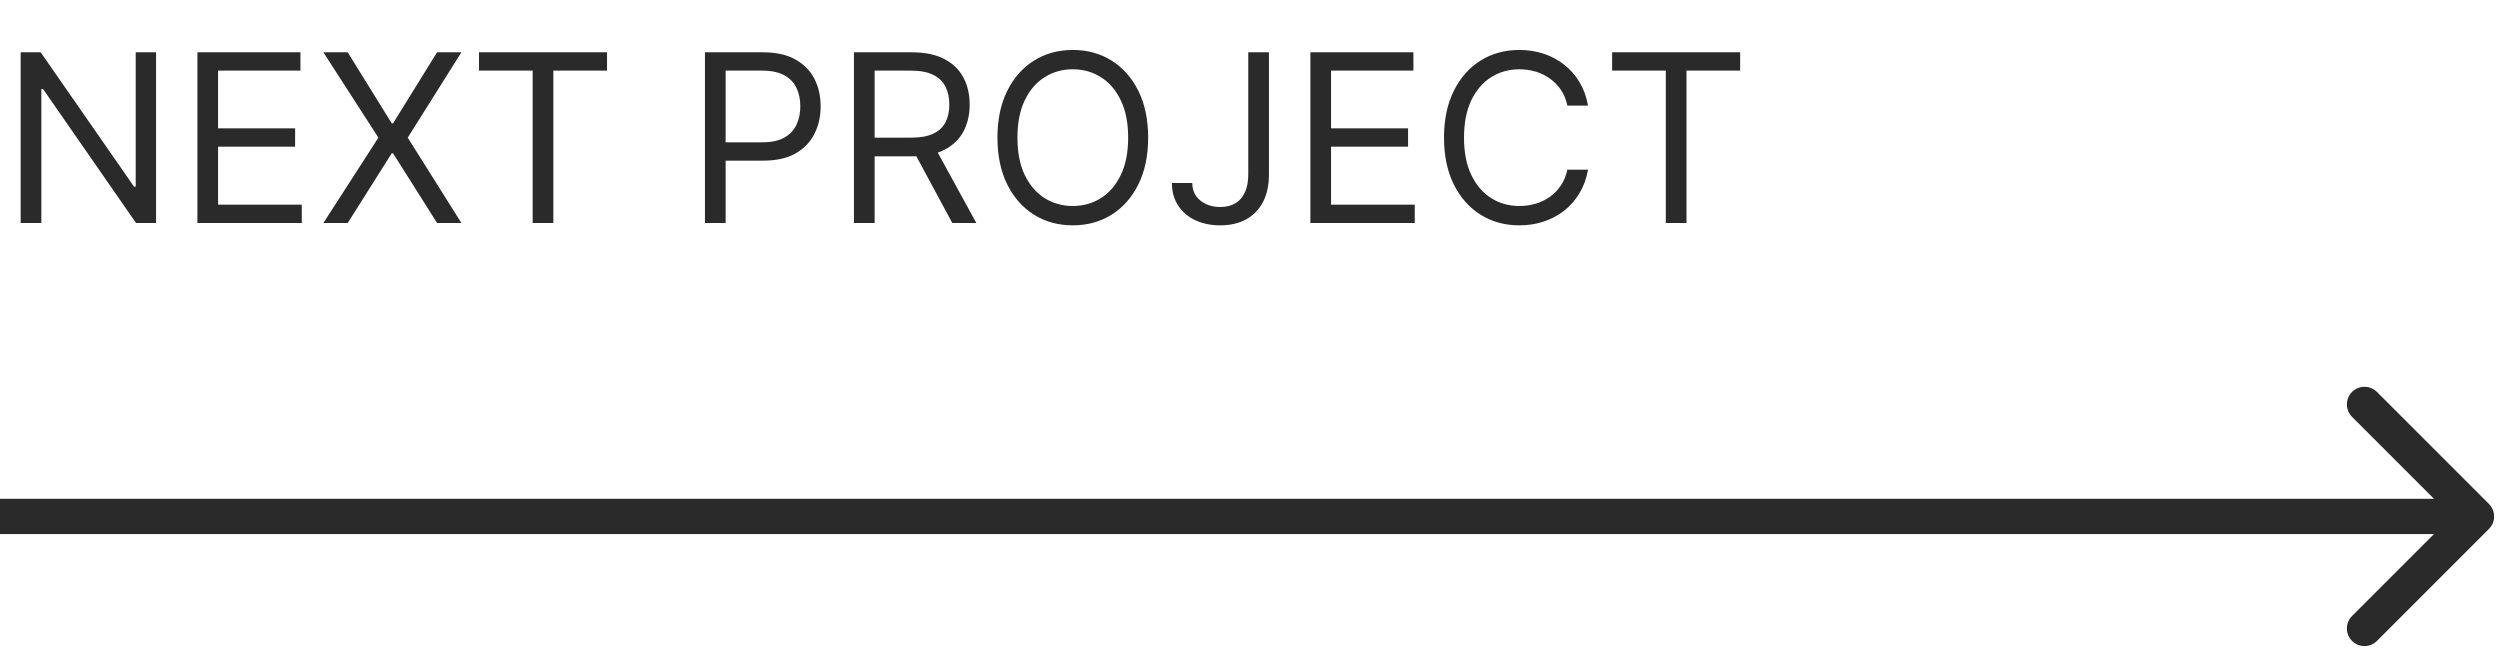<svg width="213" height="56" viewBox="0 0 213 56" fill="none" xmlns="http://www.w3.org/2000/svg">
<path d="M212.061 45.061C212.646 44.475 212.646 43.525 212.061 42.939L202.515 33.393C201.929 32.808 200.979 32.808 200.393 33.393C199.808 33.979 199.808 34.929 200.393 35.515L208.879 44L200.393 52.485C199.808 53.071 199.808 54.021 200.393 54.607C200.979 55.192 201.929 55.192 202.515 54.607L212.061 45.061ZM1.31134e-07 45.5L211 45.5L211 42.5L-1.31134e-07 42.5L1.31134e-07 45.5Z" fill="#2A2A2A"/>
<path d="M13.296 4.455L13.296 19L11.591 19L3.665 7.58L3.523 7.58L3.523 19L1.761 19L1.761 4.455L3.466 4.455L11.421 15.903L11.562 15.903L11.562 4.455L13.296 4.455ZM16.82 19L16.82 4.455L25.598 4.455L25.598 6.017L18.581 6.017L18.581 10.932L25.144 10.932L25.144 12.494L18.581 12.494L18.581 17.438L25.712 17.438L25.712 19L16.82 19ZM29.625 4.455L33.375 10.506L33.489 10.506L37.239 4.455L39.313 4.455L34.739 11.727L39.313 19L37.239 19L33.489 13.062L33.375 13.062L29.625 19L27.552 19L32.239 11.727L27.552 4.455L29.625 4.455ZM40.81 6.017L40.81 4.455L51.719 4.455L51.719 6.017L47.145 6.017L47.145 19L45.383 19L45.383 6.017L40.81 6.017ZM60.062 19L60.062 4.455L64.977 4.455C66.118 4.455 67.051 4.661 67.775 5.072C68.504 5.48 69.044 6.031 69.394 6.727C69.745 7.423 69.92 8.2 69.92 9.057C69.92 9.914 69.745 10.693 69.394 11.393C69.049 12.094 68.514 12.653 67.789 13.07C67.065 13.482 66.137 13.688 65.005 13.688L61.483 13.688L61.483 12.125L64.948 12.125C65.73 12.125 66.357 11.99 66.831 11.72C67.304 11.45 67.647 11.086 67.86 10.626C68.078 10.162 68.187 9.639 68.187 9.057C68.187 8.474 68.078 7.954 67.86 7.494C67.647 7.035 67.302 6.675 66.823 6.415C66.345 6.15 65.711 6.017 64.92 6.017L61.824 6.017L61.824 19L60.062 19ZM72.757 19L72.757 4.455L77.672 4.455C78.809 4.455 79.741 4.649 80.471 5.037C81.2 5.42 81.74 5.948 82.09 6.621C82.44 7.293 82.615 8.058 82.615 8.915C82.615 9.772 82.44 10.532 82.09 11.195C81.74 11.857 81.202 12.378 80.478 12.757C79.753 13.131 78.828 13.318 77.701 13.318L73.723 13.318L73.723 11.727L77.644 11.727C78.42 11.727 79.045 11.614 79.519 11.386C79.997 11.159 80.343 10.837 80.556 10.421C80.774 9.999 80.882 9.497 80.882 8.915C80.882 8.332 80.774 7.823 80.556 7.388C80.338 6.952 79.99 6.616 79.512 6.379C79.034 6.138 78.401 6.017 77.615 6.017L74.519 6.017L74.519 19L72.757 19ZM79.604 12.466L83.184 19L81.138 19L77.615 12.466L79.604 12.466ZM97.823 11.727C97.823 13.261 97.546 14.587 96.992 15.704C96.438 16.822 95.678 17.684 94.712 18.29C93.746 18.896 92.643 19.199 91.403 19.199C90.162 19.199 89.059 18.896 88.093 18.29C87.127 17.684 86.367 16.822 85.813 15.704C85.259 14.587 84.982 13.261 84.982 11.727C84.982 10.193 85.259 8.867 85.813 7.75C86.367 6.633 87.127 5.771 88.093 5.165C89.059 4.559 90.162 4.256 91.403 4.256C92.643 4.256 93.746 4.559 94.712 5.165C95.678 5.771 96.438 6.633 96.992 7.75C97.546 8.867 97.823 10.193 97.823 11.727ZM96.119 11.727C96.119 10.468 95.908 9.405 95.487 8.538C95.07 7.672 94.504 7.016 93.789 6.571C93.079 6.126 92.283 5.903 91.403 5.903C90.522 5.903 89.724 6.126 89.009 6.571C88.299 7.016 87.733 7.672 87.312 8.538C86.895 9.405 86.687 10.468 86.687 11.727C86.687 12.987 86.895 14.05 87.312 14.916C87.733 15.783 88.299 16.438 89.009 16.884C89.724 17.329 90.522 17.551 91.403 17.551C92.283 17.551 93.079 17.329 93.789 16.884C94.504 16.438 95.07 15.783 95.487 14.916C95.908 14.05 96.119 12.987 96.119 11.727ZM106.353 4.455L108.114 4.455L108.114 14.852C108.114 15.78 107.944 16.569 107.603 17.217C107.262 17.866 106.781 18.358 106.161 18.695C105.541 19.031 104.809 19.199 103.967 19.199C103.171 19.199 102.463 19.054 101.843 18.766C101.223 18.472 100.735 18.055 100.38 17.516C100.025 16.976 99.847 16.334 99.847 15.591L101.58 15.591C101.58 16.003 101.682 16.363 101.886 16.671C102.094 16.974 102.378 17.21 102.738 17.381C103.098 17.551 103.507 17.636 103.967 17.636C104.473 17.636 104.904 17.53 105.259 17.317C105.614 17.104 105.884 16.791 106.069 16.379C106.258 15.963 106.353 15.454 106.353 14.852L106.353 4.455ZM111.644 19L111.644 4.455L120.423 4.455L120.423 6.017L113.406 6.017L113.406 10.932L119.968 10.932L119.968 12.494L113.406 12.494L113.406 17.438L120.536 17.438L120.536 19L111.644 19ZM135.302 9L133.54 9C133.436 8.493 133.254 8.048 132.994 7.665C132.738 7.281 132.425 6.959 132.056 6.699C131.692 6.434 131.287 6.235 130.842 6.102C130.397 5.97 129.933 5.903 129.45 5.903C128.569 5.903 127.771 6.126 127.056 6.571C126.346 7.016 125.78 7.672 125.359 8.538C124.942 9.405 124.734 10.468 124.734 11.727C124.734 12.987 124.942 14.05 125.359 14.916C125.78 15.783 126.346 16.438 127.056 16.884C127.771 17.329 128.569 17.551 129.45 17.551C129.933 17.551 130.397 17.485 130.842 17.352C131.287 17.22 131.692 17.023 132.056 16.763C132.425 16.498 132.738 16.173 132.994 15.79C133.254 15.402 133.436 14.956 133.54 14.454L135.302 14.454C135.169 15.198 134.928 15.863 134.577 16.45C134.227 17.037 133.791 17.537 133.271 17.949C132.75 18.356 132.165 18.666 131.516 18.879C130.872 19.092 130.183 19.199 129.45 19.199C128.209 19.199 127.106 18.896 126.14 18.29C125.174 17.684 124.414 16.822 123.86 15.704C123.306 14.587 123.029 13.261 123.029 11.727C123.029 10.193 123.306 8.867 123.86 7.75C124.414 6.633 125.174 5.771 126.14 5.165C127.106 4.559 128.209 4.256 129.45 4.256C130.183 4.256 130.872 4.362 131.516 4.575C132.165 4.788 132.75 5.101 133.271 5.513C133.791 5.92 134.227 6.417 134.577 7.004C134.928 7.587 135.169 8.252 135.302 9ZM137.353 6.017L137.353 4.455L148.262 4.455L148.262 6.017L143.688 6.017L143.688 19L141.926 19L141.926 6.017L137.353 6.017Z" fill="#2A2A2A"/>
</svg>
